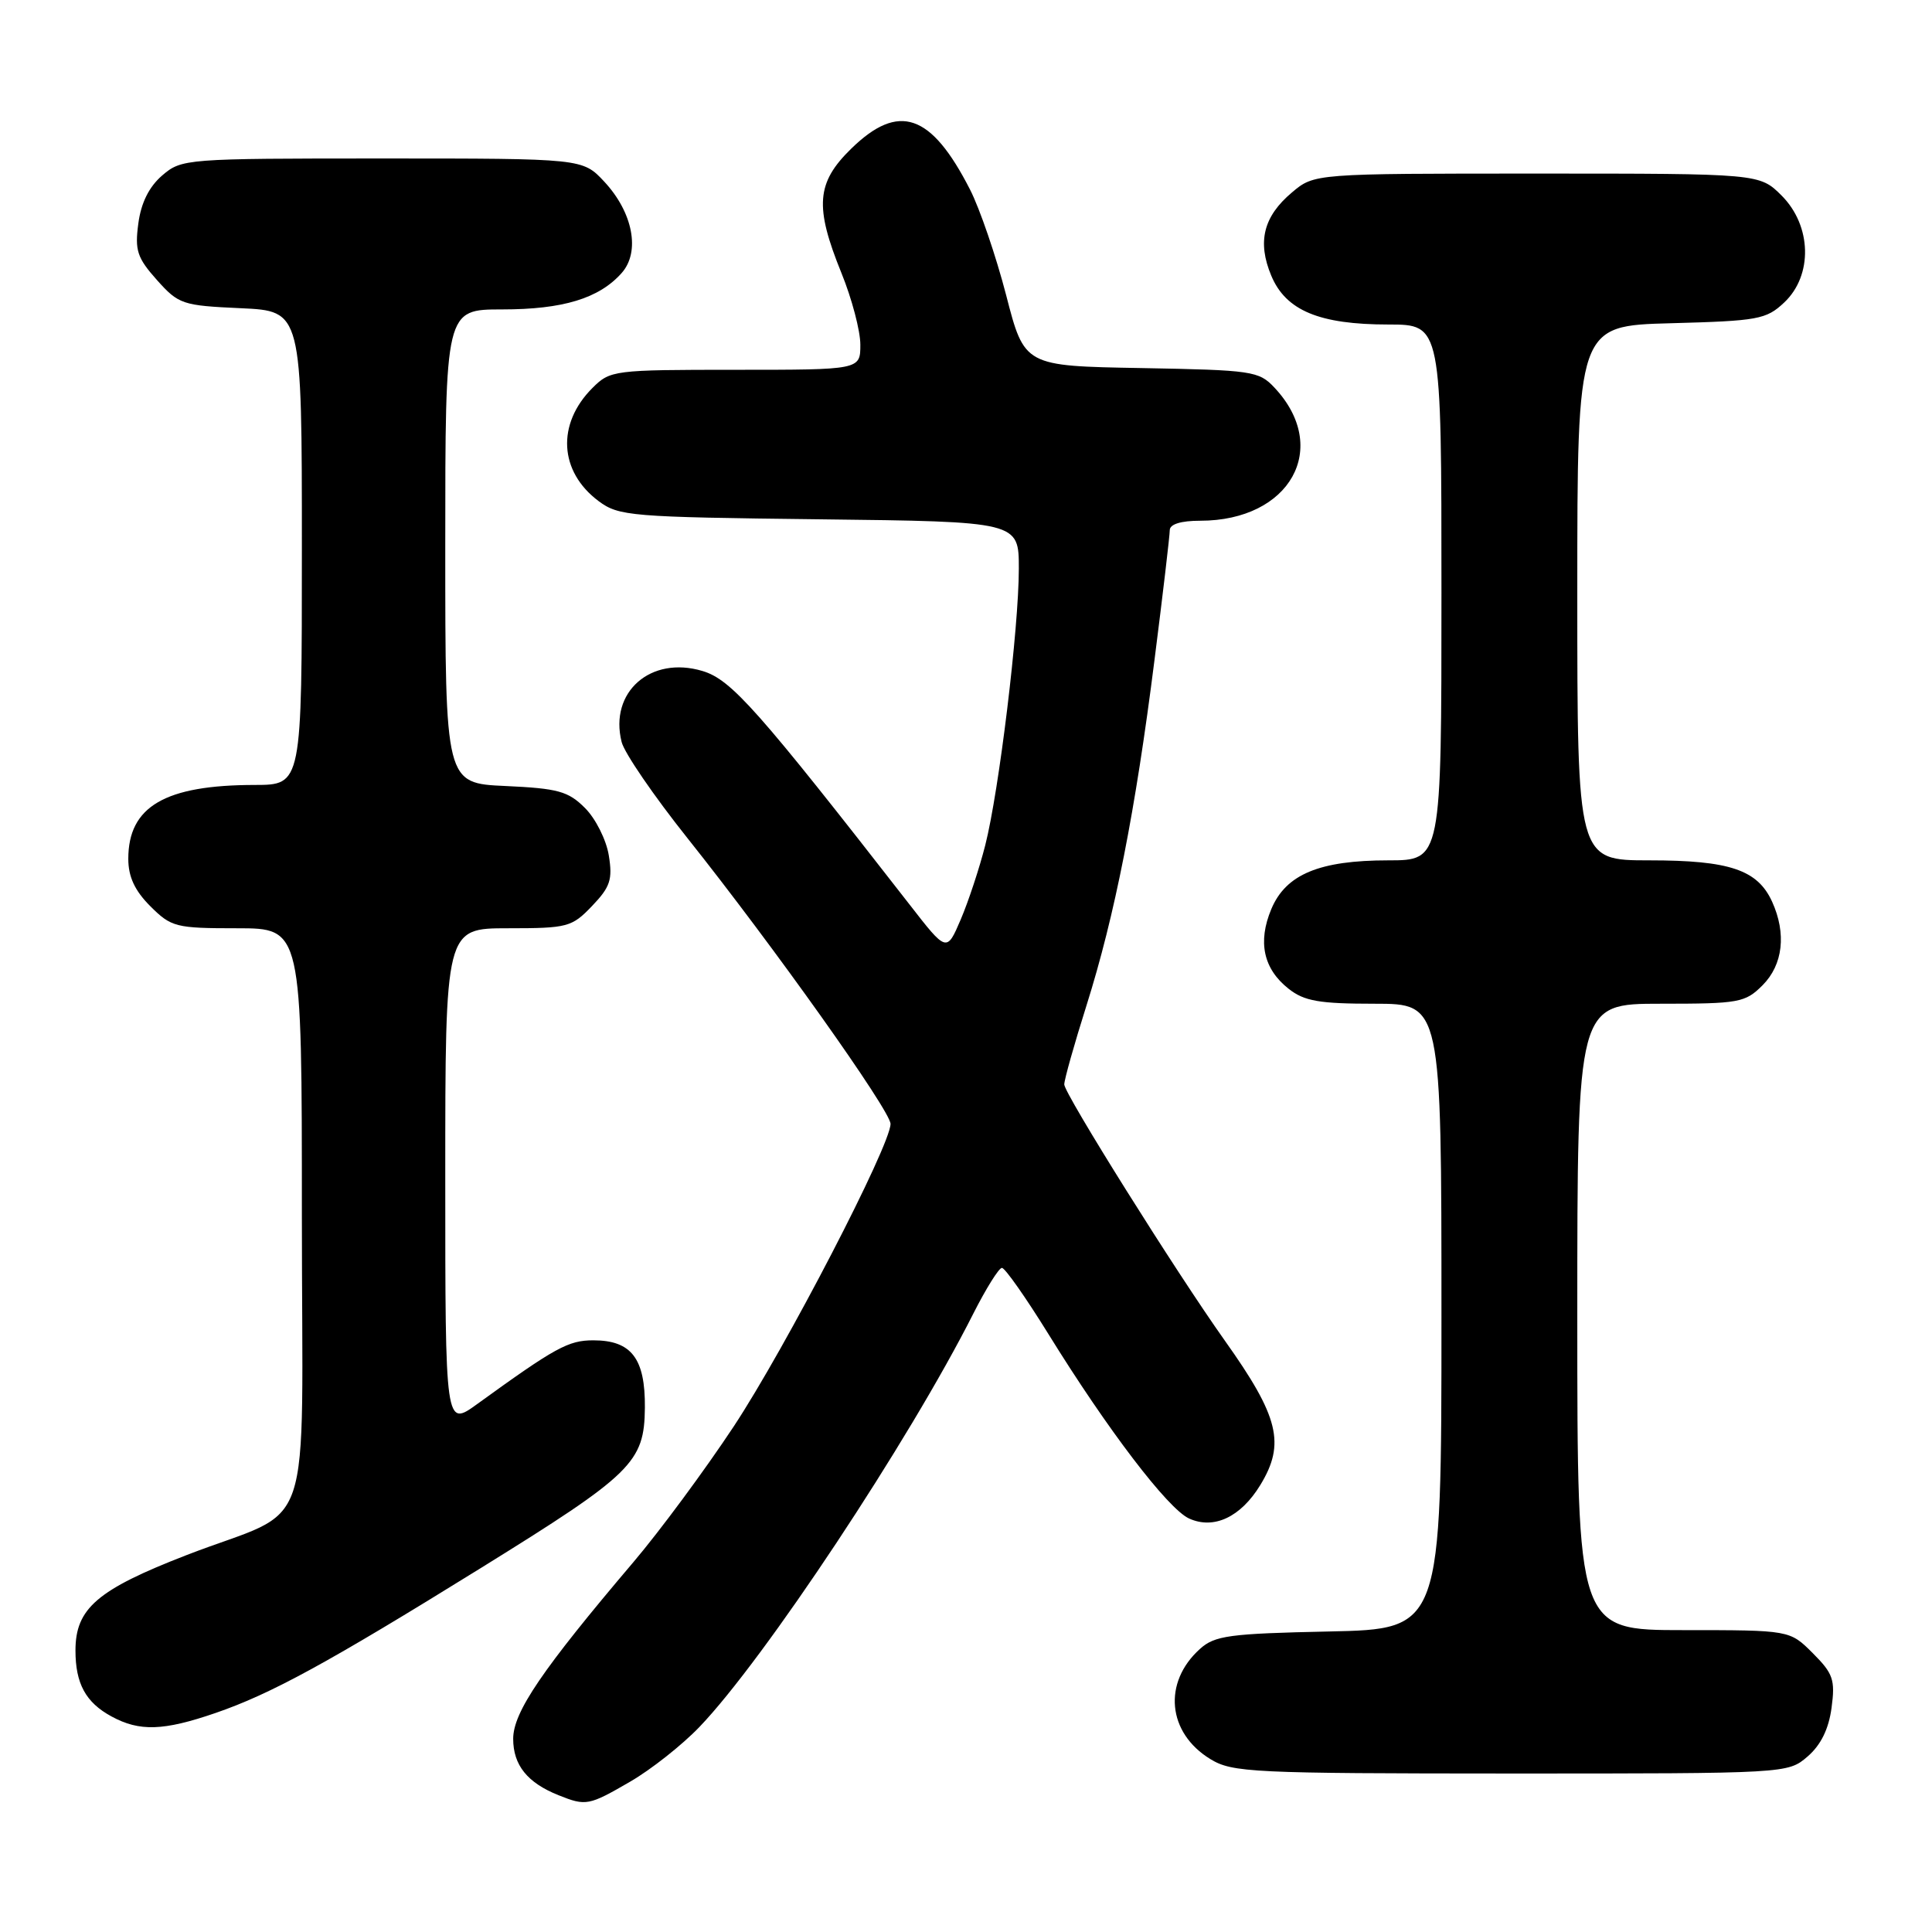 <?xml version="1.0" encoding="UTF-8" standalone="no"?>
<!DOCTYPE svg PUBLIC "-//W3C//DTD SVG 1.1//EN" "http://www.w3.org/Graphics/SVG/1.1/DTD/svg11.dtd" >
<svg xmlns="http://www.w3.org/2000/svg" xmlns:xlink="http://www.w3.org/1999/xlink" version="1.1" viewBox="0 0 256 256">
 <g >
 <path fill="currentColor"
d=" M 83.50 236.08 C 86.25 234.49 90.38 231.23 92.67 228.84 C 101.25 219.91 120.47 190.90 128.96 174.08 C 130.65 170.74 132.36 168.00 132.76 168.00 C 133.17 168.00 135.93 171.94 138.91 176.75 C 146.74 189.42 154.75 199.93 157.56 201.21 C 160.84 202.70 164.40 201.03 167.00 196.77 C 170.34 191.29 169.47 187.73 162.31 177.66 C 155.84 168.56 141.00 144.88 141.02 143.69 C 141.03 143.03 142.35 138.34 143.96 133.25 C 147.72 121.32 150.45 107.46 152.97 87.50 C 154.09 78.70 155.00 70.94 155.00 70.25 C 155.00 69.46 156.47 69.00 159.03 69.00 C 170.97 69.00 176.36 59.33 168.87 51.36 C 166.81 49.16 165.93 49.04 151.22 48.77 C 135.74 48.50 135.74 48.50 133.32 39.11 C 131.98 33.95 129.83 27.65 128.53 25.11 C 123.38 15.03 119.09 13.55 112.79 19.70 C 108.16 24.22 107.92 27.37 111.50 36.19 C 112.88 39.58 114.00 43.84 114.00 45.67 C 114.00 49.00 114.00 49.00 97.45 49.00 C 81.30 49.00 80.85 49.06 78.50 51.41 C 73.73 56.18 74.08 62.49 79.32 66.40 C 81.99 68.39 83.53 68.52 108.57 68.81 C 135.00 69.12 135.00 69.12 135.00 75.34 C 135.00 83.23 132.38 104.80 130.55 112.00 C 129.78 115.03 128.32 119.45 127.30 121.84 C 125.44 126.19 125.44 126.19 120.51 119.84 C 100.36 93.96 96.90 90.05 93.08 88.91 C 86.22 86.85 80.70 91.70 82.37 98.32 C 82.72 99.75 86.64 105.47 91.07 111.03 C 102.50 125.38 118.00 147.19 118.00 148.92 C 118.00 151.78 104.08 178.63 97.23 189.00 C 93.41 194.78 87.42 202.88 83.92 207.00 C 71.82 221.25 68.00 226.87 68.00 230.40 C 68.00 233.89 69.88 236.23 74.02 237.88 C 77.64 239.33 78.02 239.26 83.50 236.08 Z  M 239.51 232.75 C 241.27 231.23 242.31 229.12 242.69 226.30 C 243.19 222.57 242.90 221.75 240.20 219.05 C 237.15 216.00 237.15 216.00 223.08 216.00 C 209.00 216.00 209.00 216.00 209.00 174.50 C 209.00 133.00 209.00 133.00 220.05 133.00 C 230.44 133.00 231.24 132.86 233.55 130.55 C 236.26 127.83 236.73 123.70 234.81 119.47 C 232.88 115.25 229.18 114.00 218.55 114.00 C 209.00 114.00 209.00 114.00 209.00 78.58 C 209.00 43.16 209.00 43.16 221.42 42.83 C 232.96 42.52 234.03 42.33 236.42 40.08 C 240.23 36.49 240.07 29.92 236.08 25.92 C 233.15 23.00 233.15 23.00 203.65 23.00 C 174.15 23.00 174.15 23.00 171.19 25.50 C 167.41 28.68 166.57 32.04 168.45 36.53 C 170.38 41.15 174.82 43.00 183.97 43.00 C 191.00 43.00 191.00 43.00 191.00 78.50 C 191.00 114.00 191.00 114.00 183.97 114.00 C 174.82 114.00 170.38 115.85 168.45 120.47 C 166.63 124.82 167.41 128.39 170.75 131.02 C 172.83 132.66 174.81 133.00 182.13 133.00 C 191.00 133.00 191.00 133.00 191.00 174.43 C 191.00 215.86 191.00 215.86 176.10 216.18 C 162.88 216.46 160.95 216.72 158.99 218.50 C 154.05 222.95 154.69 229.62 160.38 233.09 C 163.30 234.87 165.89 234.99 200.19 235.00 C 236.82 235.00 236.89 235.00 239.51 232.75 Z  M 28.53 226.99 C 35.92 224.45 43.42 220.35 63.67 207.80 C 83.82 195.31 85.38 193.79 85.45 186.53 C 85.51 180.01 83.67 177.60 78.62 177.60 C 75.31 177.60 73.61 178.53 63.25 186.03 C 59.00 189.11 59.00 189.11 59.00 156.05 C 59.00 123.00 59.00 123.00 67.31 123.00 C 75.21 123.00 75.77 122.85 78.45 120.05 C 80.86 117.53 81.19 116.55 80.67 113.35 C 80.34 111.29 78.92 108.46 77.51 107.06 C 75.29 104.84 73.94 104.47 66.98 104.15 C 59.00 103.79 59.00 103.79 59.00 72.39 C 59.00 41.00 59.00 41.00 66.53 41.00 C 74.59 41.00 79.37 39.55 82.37 36.18 C 84.87 33.37 83.88 28.16 80.07 24.07 C 77.20 21.00 77.20 21.00 50.65 21.00 C 24.56 21.00 24.07 21.04 21.49 23.25 C 19.75 24.75 18.69 26.88 18.33 29.61 C 17.85 33.17 18.17 34.16 20.79 37.10 C 23.68 40.33 24.17 40.49 31.91 40.84 C 40.00 41.21 40.00 41.21 40.00 72.61 C 40.00 104.00 40.00 104.00 33.75 104.01 C 21.87 104.02 17.00 106.86 17.00 113.80 C 17.00 116.17 17.85 118.01 19.92 120.08 C 22.70 122.85 23.28 123.00 31.42 123.00 C 40.00 123.00 40.00 123.00 40.00 160.98 C 40.00 205.18 41.96 199.39 24.74 206.05 C 12.89 210.64 10.00 213.12 10.00 218.70 C 10.00 223.09 11.36 225.59 14.78 227.44 C 18.49 229.46 21.66 229.35 28.53 226.99 Z "/>
</g>
</svg>